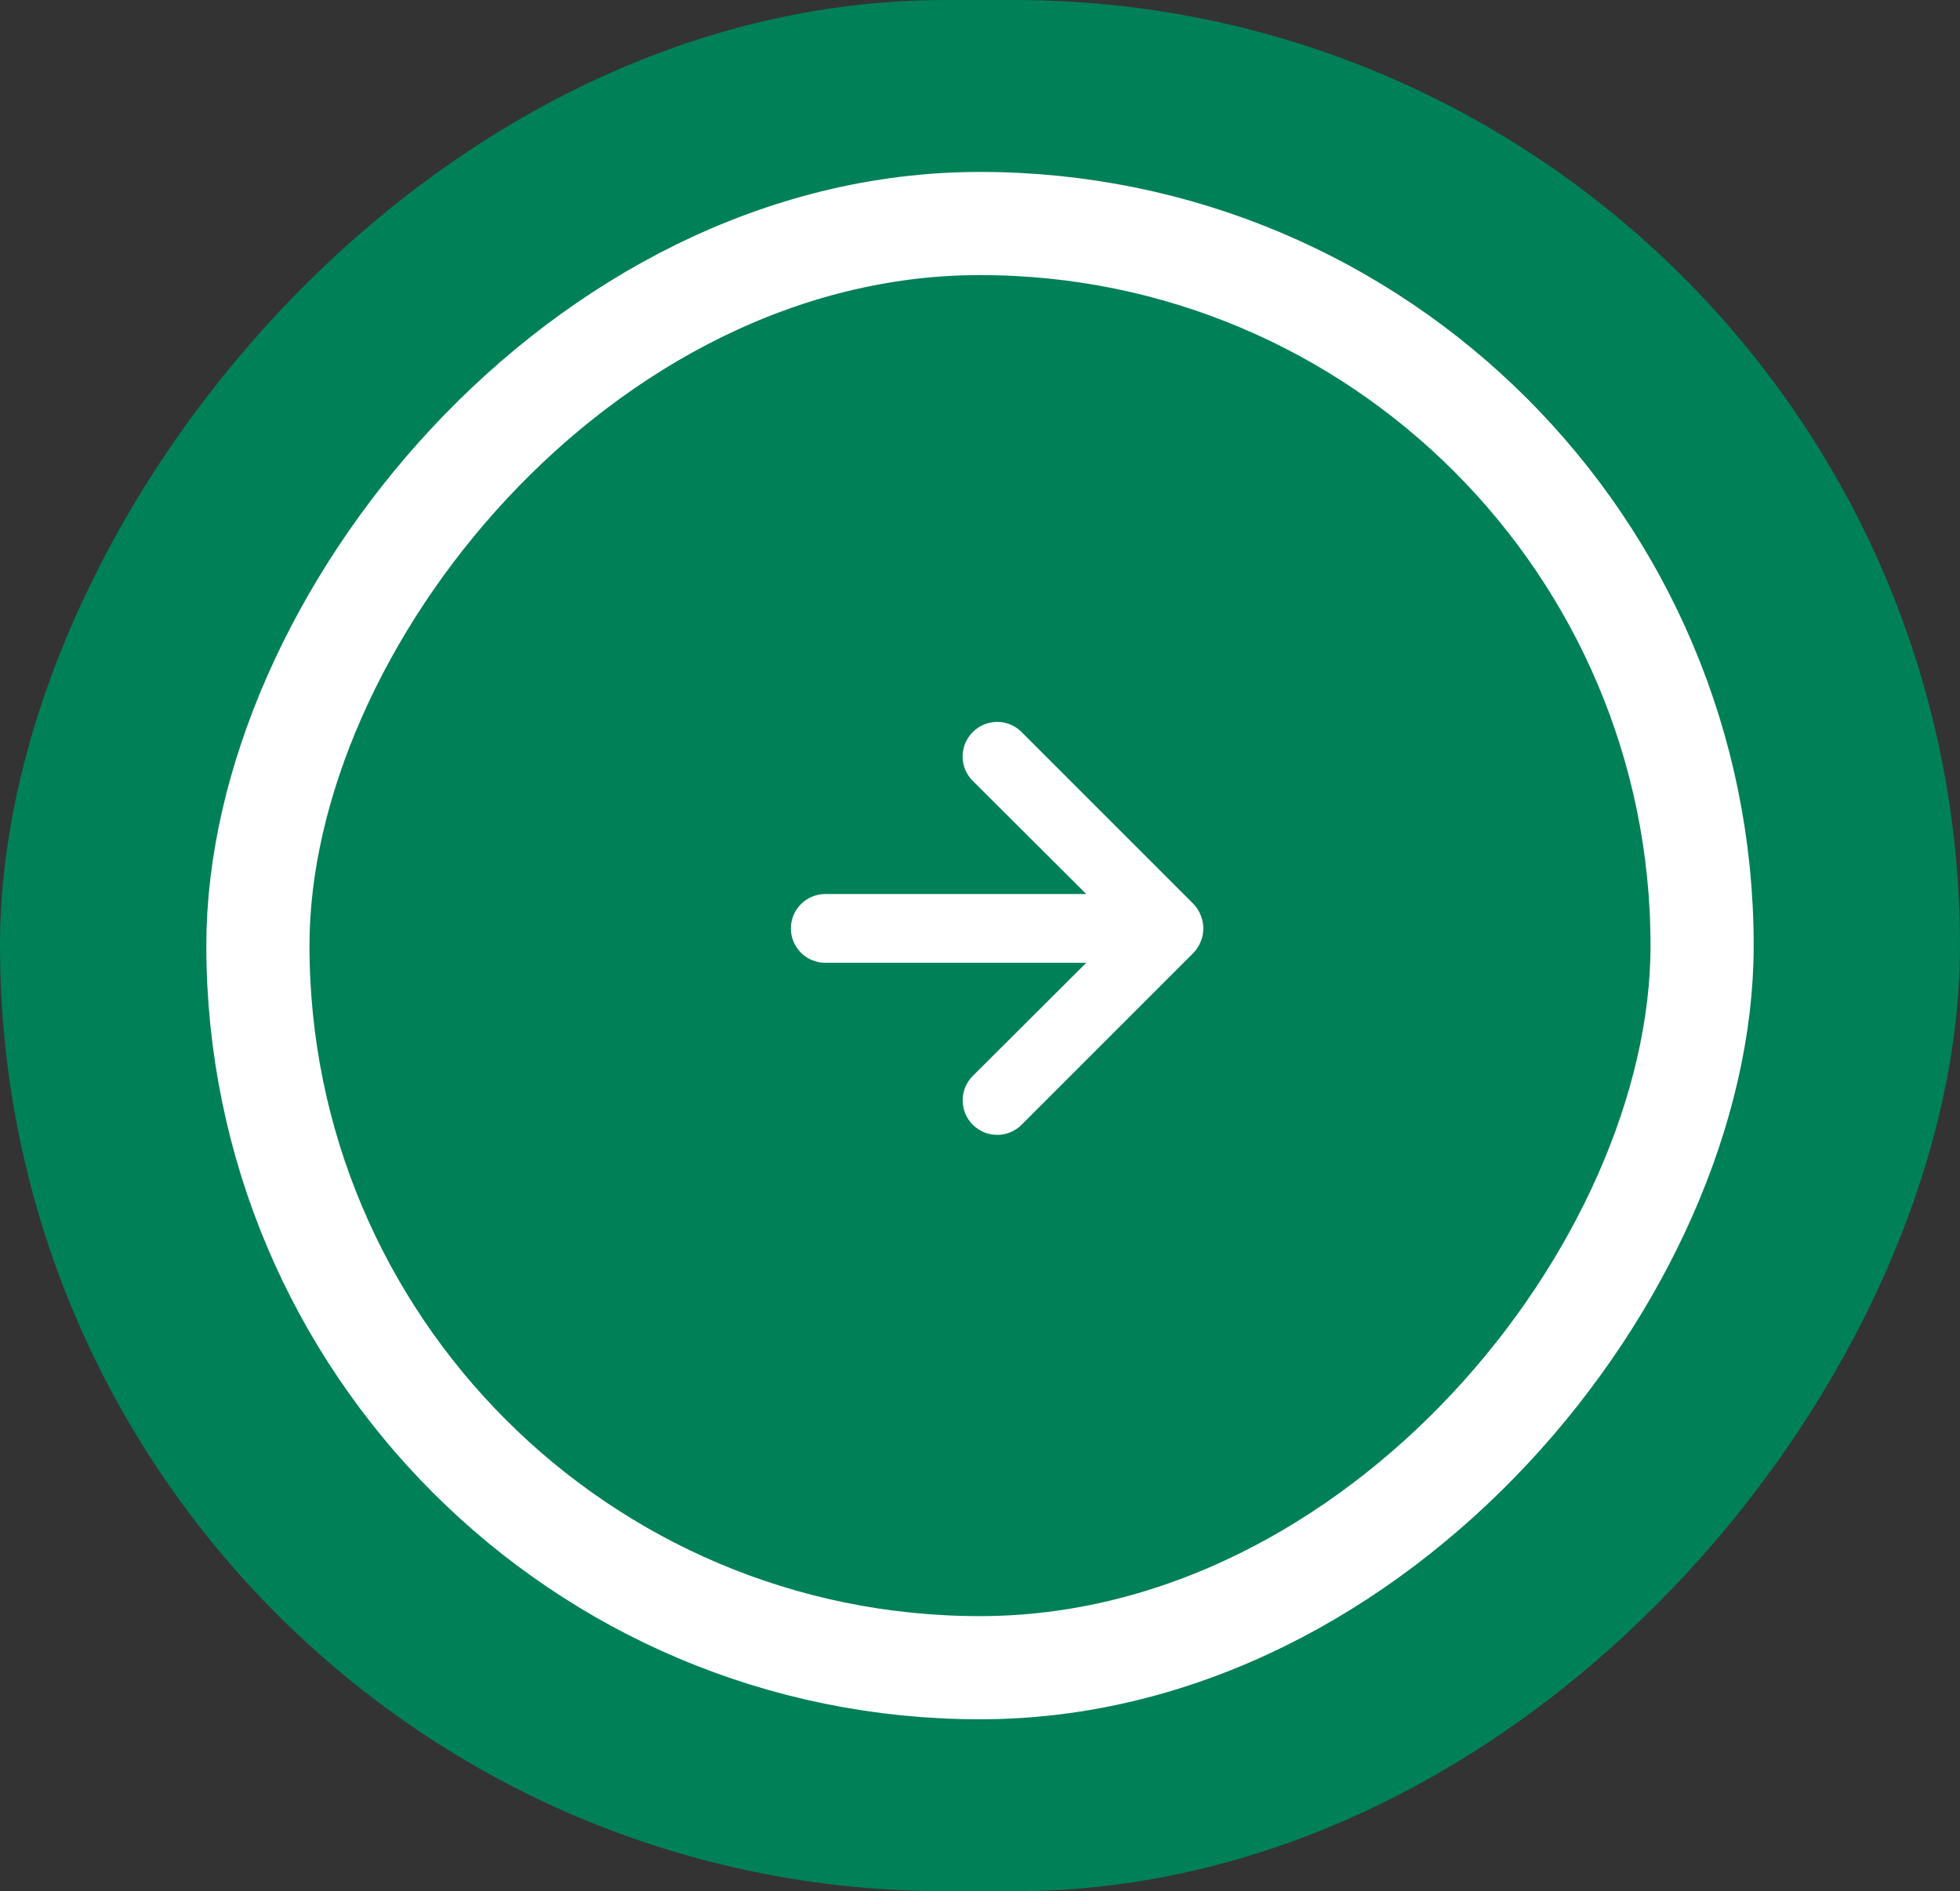 <svg width="57" height="55" viewBox="0 0 57 55" fill="none" xmlns="http://www.w3.org/2000/svg">
<rect x="0" y="0" width="57" height="55" fill="#333333" stroke="none"/>
<g clip-path="url(#clip0_33_13451)">
<rect width="57" height="55" rx="27.5" transform="matrix(-1 0 0 1 57 0)" fill="#008057"/>
<rect x="-1.5" y="1.5" width="42" height="42" rx="21" transform="matrix(-1 0 0 1 48 5)" stroke="white" stroke-width="3"/>
<path d="M29.71 21.29L34.71 26.29C34.801 26.385 34.872 26.497 34.92 26.62C35.02 26.863 35.02 27.137 34.92 27.38C34.872 27.503 34.801 27.615 34.71 27.71L29.71 32.71C29.617 32.803 29.506 32.877 29.384 32.928C29.262 32.978 29.132 33.004 29 33.004C28.734 33.004 28.478 32.898 28.29 32.71C28.102 32.522 27.996 32.266 27.996 32C27.996 31.734 28.102 31.478 28.29 31.29L31.59 28H24C23.735 28 23.48 27.895 23.293 27.707C23.105 27.52 23 27.265 23 27C23 26.735 23.105 26.48 23.293 26.293C23.48 26.105 23.735 26 24 26H31.59L28.29 22.71C28.196 22.617 28.122 22.506 28.071 22.385C28.02 22.263 27.994 22.132 27.994 22C27.994 21.868 28.02 21.737 28.071 21.615C28.122 21.494 28.196 21.383 28.29 21.29C28.383 21.196 28.494 21.122 28.615 21.071C28.737 21.02 28.868 20.994 29 20.994C29.132 20.994 29.263 21.02 29.385 21.071C29.506 21.122 29.617 21.196 29.71 21.29Z" fill="white"/>
</g>
<defs>
<clipPath id="clip0_33_13451">
<rect width="57" height="55" rx="27.5" transform="matrix(-1 0 0 1 57 0)" fill="white"/>
</clipPath>
</defs>
</svg>

